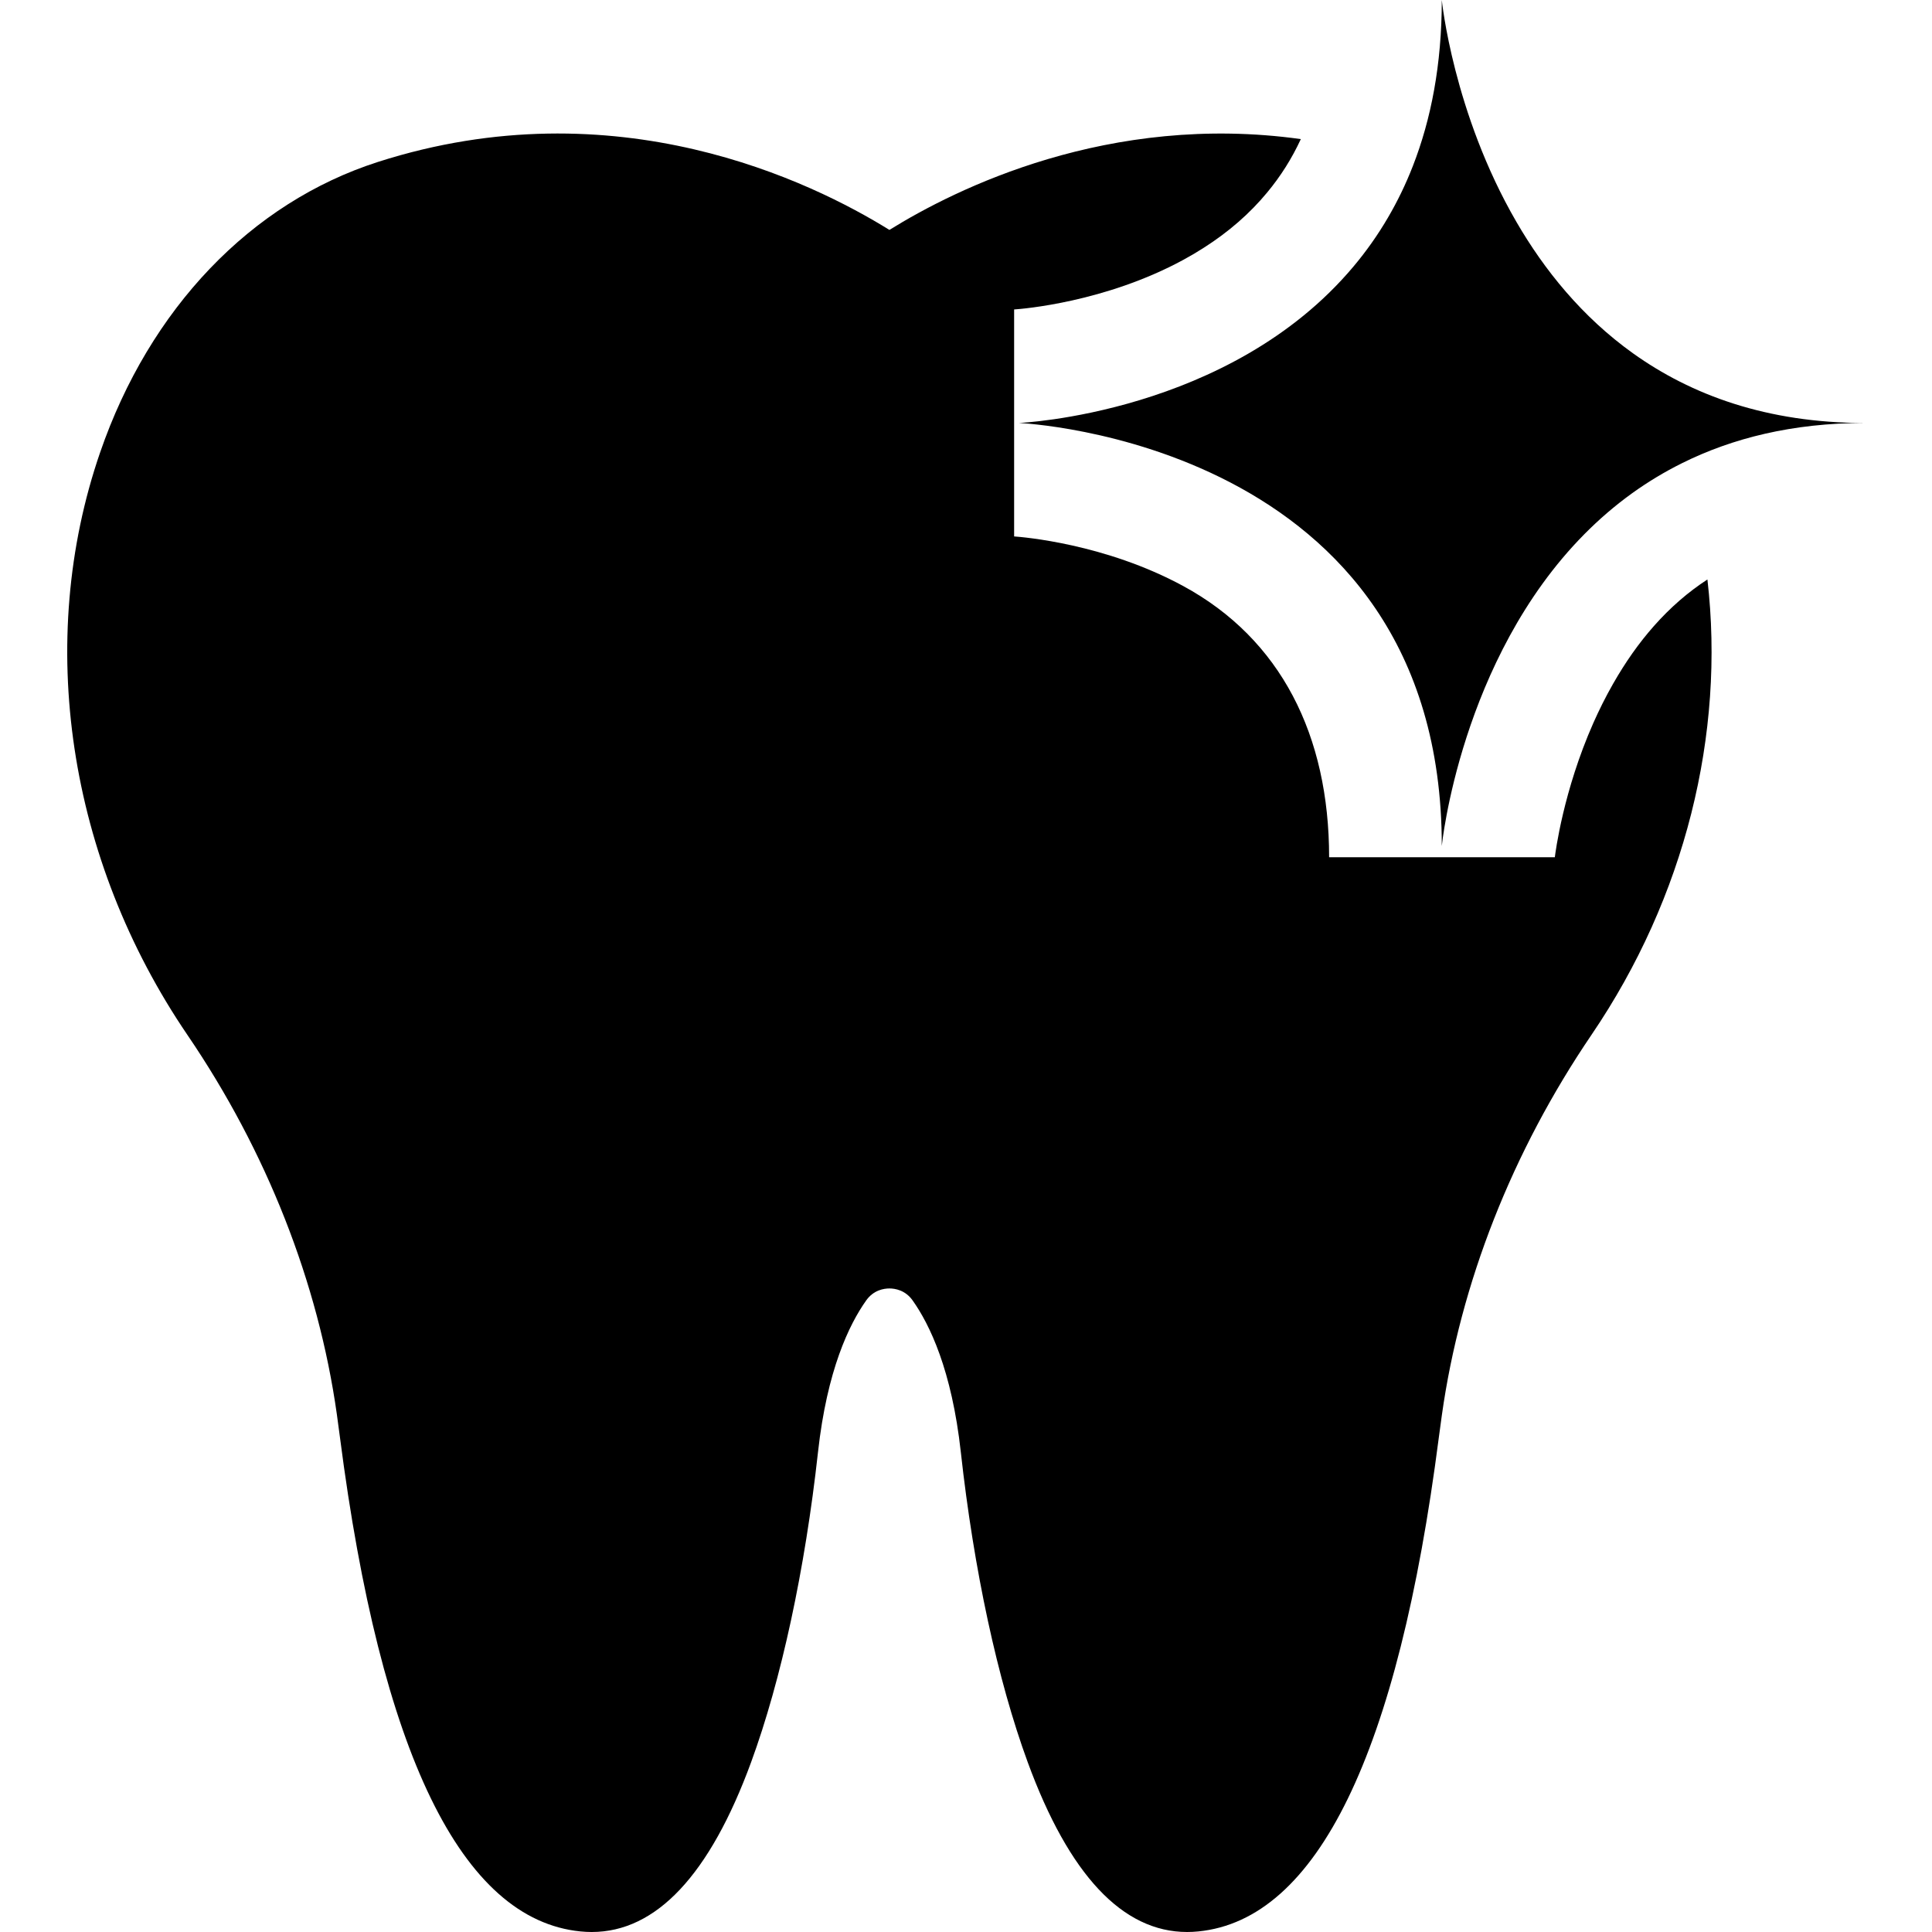 <?xml version="1.0" encoding="iso-8859-1"?>
<!-- Generator: Adobe Illustrator 19.0.0, SVG Export Plug-In . SVG Version: 6.00 Build 0)  -->
<svg xmlns="http://www.w3.org/2000/svg" xmlns:xlink="http://www.w3.org/1999/xlink" version="1.1" id="Layer_1" x="0px" y="0px" viewBox="0 0 512 512" style="enable-background:new 0 0 512 512;" xml:space="preserve">
<g>
	<g>
		<path d="M432.749,93.621c-13.535-9.682-23.528-22.143-30.872-34.796C385.08,29.909,382.09,0,382.09,0    c0,17.157-2.86,31.685-7.665,43.996c-1.906,4.896-4.124,9.441-6.592,13.655c-2.749,4.706-5.809,9-9.1,12.923    c-32.849,39.19-88.735,41.518-88.735,41.518s112.092,4.666,112.092,112.092c0,0,4.936-49.404,37.775-82.614    c3.833-3.873,8.037-7.525,12.662-10.856c4.094-2.94,8.508-5.629,13.284-7.997c13.234-6.572,29.177-10.625,48.371-10.625    C468.206,112.092,448.18,104.657,432.749,93.621z"/>
	</g>
</g>
<g>
	<g>
		<path d="M452.484,153.57c-5.147,3.341-9.863,7.455-14.167,12.321c-3.963,4.475-7.575,9.592-10.856,15.361    c-1.977,3.461-3.702,6.953-5.227,10.384c-7.946,17.98-10.023,34.234-10.194,35.588v-0.05l-59.809,0.007    c0-32.297-12.792-57.819-38.628-71.856c-20.749-11.277-42.692-13.013-44.849-13.164v-60.15c2.157-0.141,24.1-1.886,44.849-13.154    c1.886-1.023,3.702-2.097,5.448-3.221c6.592-4.204,12.17-9.07,16.756-14.619c3.582-4.304,6.552-9.02,8.93-14.157    c-50.879-7.083-91.484,13.174-109.032,24.07c-20.508-12.732-72.481-38.237-135.53-18.02    C66.493,53.718,39.643,81.792,26.52,119.938c-17.227,50.036-8.558,107.748,23.177,154.373    c20.96,30.792,34.635,65.538,39.571,100.484c0.291,2.017,0.562,4.084,0.833,6.191c10.796,83.688,32.227,127.714,63.722,130.865    c1.003,0.1,1.997,0.15,2.98,0.15c17.097,0,31.294-15.12,42.25-44.999c7.987-21.802,14.287-50.989,17.729-82.193    c2.398-21.732,8.267-33.842,12.772-40.183c1.956-2.759,4.696-3.171,6.15-3.171c1.455,0,4.194,0.411,6.15,3.171    c4.505,6.341,10.374,18.451,12.772,40.183c3.441,31.204,9.732,60.391,17.729,82.193C283.302,496.88,297.51,512,314.606,512    c0.983,0,1.977-0.05,2.98-0.151c31.495-3.15,52.926-47.177,63.712-130.865c0.271-2.037,0.532-4.023,0.813-5.98    c4.926-34.996,18.642-69.852,39.672-100.795C446.544,237.769,457.23,194.576,452.484,153.57z"/>
	</g>
</g>
<g>
</g>
<g>
</g>
<g>
</g>
<g>
</g>
<g>
</g>
<g>
</g>
<g>
</g>
<g>
</g>
<g>
</g>
<g>
</g>
<g>
</g>
<g>
</g>
<g>
</g>
<g>
</g>
<g>
</g>
</svg>
